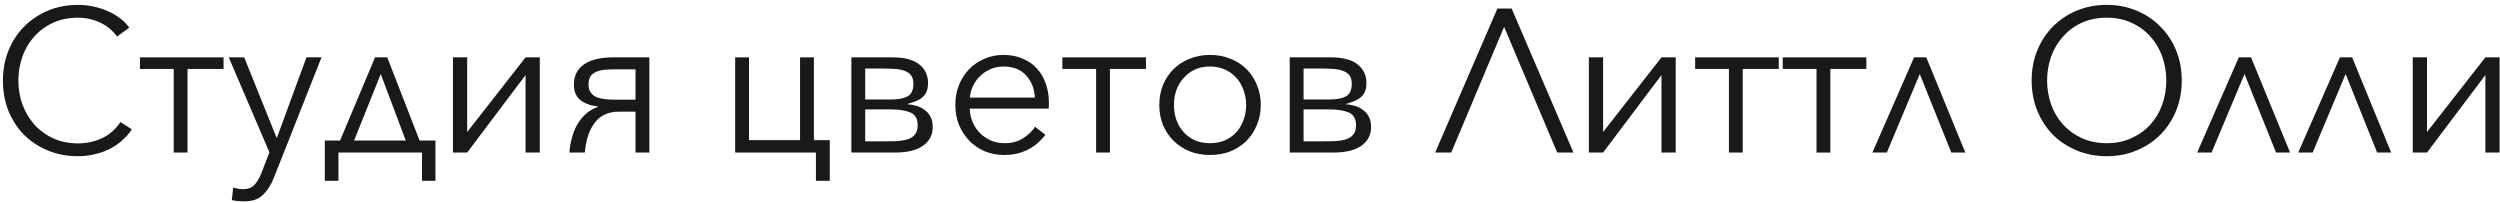 <svg width="295" height="24" viewBox="0 0 295 24" fill="none" xmlns="http://www.w3.org/2000/svg">
<path d="M15.56 15.264C15.272 15.696 14.92 16.104 14.504 16.488C14.104 16.872 13.632 17.208 13.088 17.496C12.56 17.784 11.968 18.008 11.312 18.168C10.672 18.344 9.968 18.432 9.2 18.432C7.92 18.432 6.736 18.208 5.648 17.76C4.56 17.312 3.624 16.696 2.84 15.912C2.056 15.112 1.44 14.168 0.992 13.08C0.56 11.992 0.344 10.8 0.344 9.504C0.344 8.208 0.568 7.016 1.016 5.928C1.464 4.84 2.08 3.904 2.864 3.12C3.664 2.32 4.6 1.696 5.672 1.248C6.76 0.8 7.936 0.576 9.2 0.576C9.824 0.576 10.432 0.64 11.024 0.768C11.632 0.896 12.2 1.08 12.728 1.32C13.256 1.544 13.736 1.824 14.168 2.16C14.6 2.48 14.96 2.848 15.248 3.264L13.808 4.32C13.632 4.048 13.392 3.776 13.088 3.504C12.8 3.232 12.456 2.992 12.056 2.784C11.656 2.576 11.216 2.408 10.736 2.28C10.272 2.152 9.768 2.088 9.224 2.088C8.12 2.088 7.128 2.288 6.248 2.688C5.384 3.088 4.648 3.632 4.04 4.32C3.432 4.992 2.968 5.776 2.648 6.672C2.328 7.568 2.168 8.512 2.168 9.504C2.168 10.496 2.328 11.44 2.648 12.336C2.984 13.232 3.456 14.024 4.064 14.712C4.672 15.384 5.408 15.92 6.272 16.32C7.152 16.72 8.136 16.92 9.224 16.92C10.2 16.92 11.128 16.72 12.008 16.32C12.888 15.92 13.624 15.28 14.216 14.4L15.56 15.264Z" fill="#191919"/>
<path d="M16.513 6.768H26.377V8.136H22.129V18H20.497V8.136H16.513V6.768Z" fill="#191919"/>
<path d="M32.633 16.248H32.681L36.161 6.768H37.937L32.345 20.904C32.009 21.768 31.577 22.456 31.049 22.968C30.537 23.496 29.793 23.76 28.817 23.76C28.321 23.76 27.833 23.712 27.353 23.616L27.521 22.128C27.905 22.256 28.305 22.32 28.721 22.32C29.281 22.32 29.721 22.144 30.041 21.792C30.361 21.456 30.641 20.968 30.881 20.328L31.793 17.976L26.993 6.768H28.817L32.633 16.248Z" fill="#191919"/>
<path d="M39.936 21.336H38.328V16.584H40.128L44.256 6.768H45.696L49.512 16.584H51.384V21.336H49.8V18H39.936V21.336ZM41.784 16.584H47.88L44.928 8.736L41.784 16.584Z" fill="#191919"/>
<path d="M62.015 8.856L55.127 18H53.447V6.768H55.127V15.576L62.015 6.768H63.695V18H62.015V8.856Z" fill="#191919"/>
<path d="M73.046 13.176C71.798 13.176 70.846 13.608 70.19 14.472C69.534 15.32 69.142 16.496 69.014 18H67.19C67.238 17.376 67.342 16.776 67.502 16.2C67.662 15.624 67.878 15.104 68.15 14.64C68.438 14.16 68.774 13.752 69.158 13.416C69.558 13.064 70.014 12.8 70.526 12.624V12.552C69.71 12.472 69.038 12.232 68.51 11.832C67.982 11.416 67.718 10.8 67.718 9.984C67.718 8.96 68.11 8.168 68.894 7.608C69.694 7.048 70.854 6.768 72.374 6.768H76.622V18H74.99V13.176H73.046ZM69.446 9.984C69.446 10.368 69.534 10.68 69.71 10.92C69.886 11.16 70.118 11.344 70.406 11.472C70.71 11.584 71.054 11.664 71.438 11.712C71.822 11.744 72.214 11.76 72.614 11.76H74.99V8.184H72.59C72.158 8.184 71.75 8.2 71.366 8.232C70.982 8.264 70.646 8.344 70.358 8.472C70.086 8.584 69.862 8.76 69.686 9C69.526 9.24 69.446 9.568 69.446 9.984Z" fill="#191919"/>
<path d="M86.751 18V6.768H88.383V16.536H94.407V6.768H96.04V16.536H97.912V21.336H96.279V18H86.751Z" fill="#191919"/>
<path d="M105.598 18H100.462V6.768H105.31C106.734 6.768 107.79 7.048 108.478 7.608C109.166 8.152 109.51 8.88 109.51 9.792C109.51 10.208 109.446 10.56 109.318 10.848C109.19 11.12 109.006 11.352 108.766 11.544C108.542 11.72 108.278 11.864 107.974 11.976C107.67 12.088 107.35 12.192 107.014 12.288C107.43 12.32 107.822 12.392 108.19 12.504C108.558 12.616 108.878 12.784 109.15 13.008C109.438 13.216 109.662 13.488 109.822 13.824C109.982 14.144 110.062 14.536 110.062 15C110.062 15.912 109.686 16.64 108.934 17.184C108.182 17.728 107.07 18 105.598 18ZM102.094 16.68H104.182C104.774 16.68 105.318 16.672 105.814 16.656C106.31 16.624 106.742 16.552 107.11 16.44C107.478 16.312 107.766 16.12 107.974 15.864C108.182 15.608 108.286 15.248 108.286 14.784C108.286 14.016 107.998 13.512 107.422 13.272C106.862 13.032 106.102 12.912 105.142 12.912H102.094V16.68ZM105.214 11.736C106.014 11.736 106.638 11.616 107.086 11.376C107.55 11.12 107.782 10.624 107.782 9.888C107.782 9.472 107.694 9.144 107.518 8.904C107.342 8.664 107.094 8.488 106.774 8.376C106.454 8.248 106.07 8.168 105.622 8.136C105.174 8.104 104.678 8.088 104.134 8.088H102.094V11.736H105.214Z" fill="#191919"/>
<path d="M122.111 11.52C122.063 10.464 121.719 9.592 121.079 8.904C120.455 8.2 119.559 7.848 118.391 7.848C117.847 7.848 117.343 7.952 116.879 8.16C116.415 8.352 116.007 8.624 115.655 8.976C115.303 9.312 115.023 9.704 114.815 10.152C114.607 10.584 114.487 11.04 114.455 11.52H122.111ZM123.767 12.048C123.767 12.16 123.767 12.28 123.767 12.408C123.767 12.536 123.759 12.672 123.743 12.816H114.431C114.447 13.376 114.559 13.904 114.767 14.4C114.975 14.896 115.263 15.328 115.631 15.696C115.999 16.064 116.431 16.36 116.927 16.584C117.423 16.792 117.959 16.896 118.535 16.896C119.383 16.896 120.111 16.704 120.719 16.32C121.343 15.92 121.815 15.464 122.135 14.952L123.359 15.912C122.687 16.76 121.943 17.368 121.127 17.736C120.327 18.104 119.463 18.288 118.535 18.288C117.703 18.288 116.927 18.144 116.207 17.856C115.503 17.552 114.895 17.136 114.383 16.608C113.871 16.08 113.463 15.456 113.159 14.736C112.871 14.016 112.727 13.232 112.727 12.384C112.727 11.536 112.871 10.752 113.159 10.032C113.447 9.312 113.847 8.688 114.359 8.16C114.871 7.632 115.471 7.224 116.159 6.936C116.847 6.632 117.591 6.48 118.391 6.48C119.271 6.48 120.047 6.632 120.719 6.936C121.391 7.224 121.951 7.624 122.399 8.136C122.847 8.632 123.183 9.216 123.407 9.888C123.647 10.56 123.767 11.28 123.767 12.048Z" fill="#191919"/>
<path d="M125.357 6.768H135.221V8.136H130.973V18H129.341V8.136H125.357V6.768Z" fill="#191919"/>
<path d="M148.773 12.384C148.773 13.232 148.621 14.016 148.317 14.736C148.029 15.456 147.621 16.08 147.093 16.608C146.565 17.136 145.933 17.552 145.197 17.856C144.461 18.144 143.653 18.288 142.773 18.288C141.909 18.288 141.109 18.144 140.373 17.856C139.637 17.552 139.005 17.136 138.477 16.608C137.949 16.08 137.533 15.456 137.229 14.736C136.941 14.016 136.797 13.232 136.797 12.384C136.797 11.536 136.941 10.752 137.229 10.032C137.533 9.312 137.949 8.688 138.477 8.16C139.005 7.632 139.637 7.224 140.373 6.936C141.109 6.632 141.909 6.48 142.773 6.48C143.653 6.48 144.461 6.632 145.197 6.936C145.933 7.224 146.565 7.632 147.093 8.16C147.621 8.688 148.029 9.312 148.317 10.032C148.621 10.752 148.773 11.536 148.773 12.384ZM147.045 12.384C147.045 11.76 146.941 11.176 146.733 10.632C146.541 10.072 146.261 9.592 145.893 9.192C145.525 8.776 145.077 8.448 144.549 8.208C144.021 7.968 143.429 7.848 142.773 7.848C142.117 7.848 141.525 7.968 140.997 8.208C140.485 8.448 140.045 8.776 139.677 9.192C139.309 9.592 139.021 10.072 138.813 10.632C138.621 11.176 138.525 11.76 138.525 12.384C138.525 13.008 138.621 13.6 138.813 14.16C139.021 14.704 139.309 15.184 139.677 15.6C140.045 16 140.485 16.32 140.997 16.56C141.525 16.784 142.117 16.896 142.773 16.896C143.429 16.896 144.021 16.784 144.549 16.56C145.077 16.32 145.525 16 145.893 15.6C146.261 15.184 146.541 14.704 146.733 14.16C146.941 13.6 147.045 13.008 147.045 12.384Z" fill="#191919"/>
<path d="M157.325 18H152.189V6.768H157.037C158.461 6.768 159.517 7.048 160.205 7.608C160.893 8.152 161.237 8.88 161.237 9.792C161.237 10.208 161.173 10.56 161.045 10.848C160.917 11.12 160.733 11.352 160.493 11.544C160.269 11.72 160.005 11.864 159.701 11.976C159.397 12.088 159.077 12.192 158.741 12.288C159.157 12.32 159.549 12.392 159.917 12.504C160.285 12.616 160.605 12.784 160.877 13.008C161.165 13.216 161.389 13.488 161.549 13.824C161.709 14.144 161.789 14.536 161.789 15C161.789 15.912 161.413 16.64 160.661 17.184C159.909 17.728 158.797 18 157.325 18ZM153.821 16.68H155.909C156.501 16.68 157.045 16.672 157.541 16.656C158.037 16.624 158.469 16.552 158.837 16.44C159.205 16.312 159.493 16.12 159.701 15.864C159.909 15.608 160.013 15.248 160.013 14.784C160.013 14.016 159.725 13.512 159.149 13.272C158.589 13.032 157.829 12.912 156.869 12.912H153.821V16.68ZM156.941 11.736C157.741 11.736 158.365 11.616 158.813 11.376C159.277 11.12 159.509 10.624 159.509 9.888C159.509 9.472 159.421 9.144 159.245 8.904C159.069 8.664 158.821 8.488 158.501 8.376C158.181 8.248 157.797 8.168 157.349 8.136C156.901 8.104 156.405 8.088 155.861 8.088H153.821V11.736H156.941Z" fill="#191919"/>
<path d="M171.245 18H169.349L176.693 1.008H178.373L185.669 18H183.749L177.485 3.168L171.245 18Z" fill="#191919"/>
<path d="M196.054 8.856L189.166 18H187.486V6.768H189.166V15.576L196.054 6.768H197.734V18H196.054V8.856Z" fill="#191919"/>
<path d="M200.029 6.768H209.893V8.136H205.645V18H204.013V8.136H200.029V6.768Z" fill="#191919"/>
<path d="M210.365 6.768H220.229V8.136H215.981V18H214.349V8.136H210.365V6.768Z" fill="#191919"/>
<path d="M230.253 18L226.533 8.736L222.645 18H220.941L225.861 6.768H227.301L231.909 18H230.253Z" fill="#191919"/>
<path d="M257.447 9.504C257.447 10.8 257.223 11.992 256.775 13.08C256.327 14.168 255.703 15.112 254.903 15.912C254.119 16.696 253.183 17.312 252.095 17.76C251.023 18.208 249.855 18.432 248.591 18.432C247.327 18.432 246.151 18.208 245.063 17.76C243.991 17.312 243.055 16.696 242.255 15.912C241.471 15.112 240.855 14.168 240.407 13.08C239.959 11.992 239.735 10.8 239.735 9.504C239.735 8.208 239.959 7.016 240.407 5.928C240.855 4.84 241.471 3.904 242.255 3.12C243.055 2.32 243.991 1.696 245.063 1.248C246.151 0.8 247.327 0.576 248.591 0.576C249.855 0.576 251.023 0.8 252.095 1.248C253.183 1.696 254.119 2.32 254.903 3.12C255.703 3.904 256.327 4.84 256.775 5.928C257.223 7.016 257.447 8.208 257.447 9.504ZM255.623 9.504C255.623 8.512 255.463 7.568 255.143 6.672C254.823 5.776 254.359 4.992 253.751 4.32C253.143 3.632 252.399 3.088 251.519 2.688C250.655 2.288 249.679 2.088 248.591 2.088C247.503 2.088 246.519 2.288 245.639 2.688C244.775 3.088 244.039 3.632 243.431 4.32C242.823 4.992 242.359 5.776 242.039 6.672C241.719 7.568 241.559 8.512 241.559 9.504C241.559 10.496 241.719 11.44 242.039 12.336C242.359 13.232 242.823 14.016 243.431 14.688C244.039 15.36 244.775 15.896 245.639 16.296C246.519 16.696 247.503 16.896 248.591 16.896C249.679 16.896 250.655 16.696 251.519 16.296C252.399 15.896 253.143 15.36 253.751 14.688C254.359 14.016 254.823 13.232 255.143 12.336C255.463 11.44 255.623 10.496 255.623 9.504Z" fill="#191919"/>
<path d="M268.573 18L264.853 8.736L260.965 18H259.261L264.181 6.768H265.621L270.229 18H268.573Z" fill="#191919"/>
<path d="M280.503 18L276.783 8.736L272.895 18H271.191L276.111 6.768H277.551L282.159 18H280.503Z" fill="#191919"/>
<path d="M293.273 8.856L286.385 18H284.705V6.768H286.385V15.576L293.273 6.768H294.953V18H293.273V8.856Z" fill="#191919"/>
</svg>
